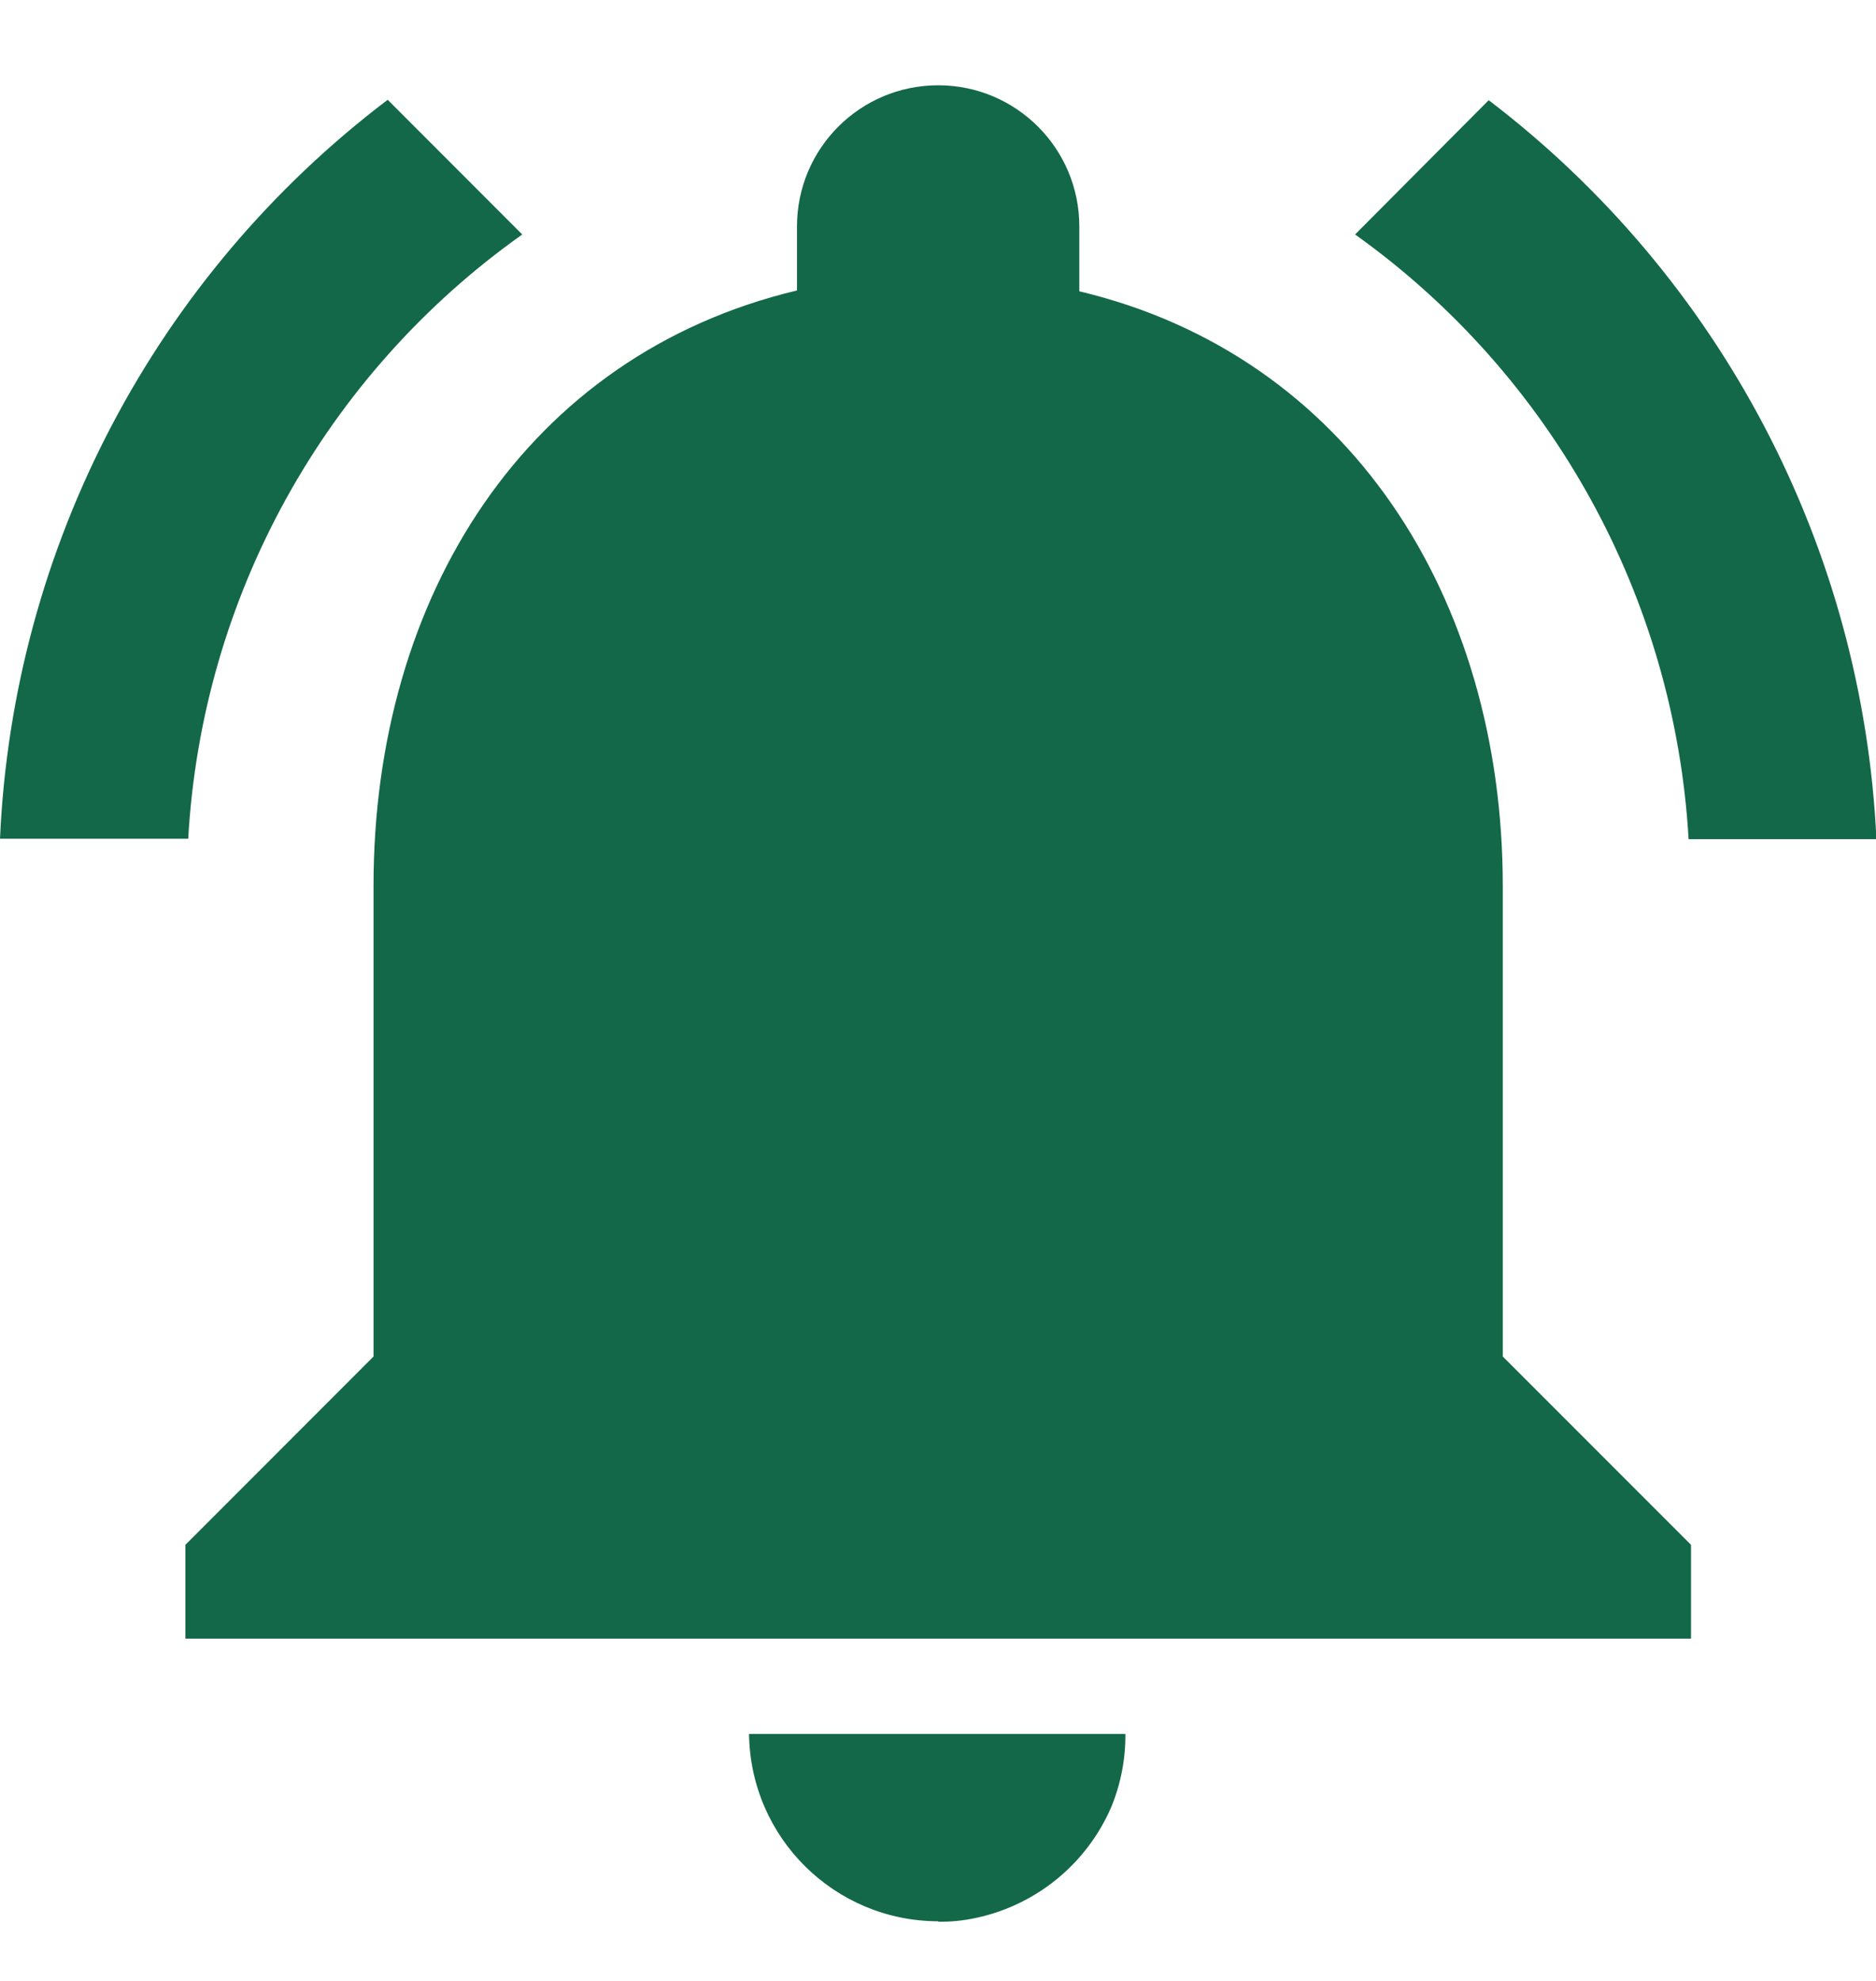 <svg width="18" height="19" viewBox="0 0 18 19" fill="none" xmlns="http://www.w3.org/2000/svg">
<path fill-rule="evenodd" clip-rule="evenodd" d="M14.419 8.5C14.419 5.728 12.938 3.408 10.356 2.794V2.172C10.356 1.424 9.75 0.818 9.002 0.818C8.253 0.818 7.647 1.424 7.647 2.172V2.786C5.055 3.404 3.584 5.716 3.584 8.497V13.011L1.779 14.817V15.717H16.225V14.817L14.419 13.011V8.5ZM3.72 0.957L5.011 2.249C3.116 3.592 1.936 5.726 1.806 8.045H0C0.124 5.247 1.487 2.649 3.72 0.957ZM18.004 8.049H16.202C16.068 5.731 14.892 3.598 13.002 2.249L14.284 0.961C16.511 2.658 17.873 5.253 18.004 8.049ZM9.363 18.396C9.244 18.422 9.123 18.434 9.002 18.432V18.428C8.007 18.426 7.199 17.626 7.187 16.631H10.798C10.8 16.871 10.754 17.109 10.663 17.331C10.428 17.876 9.943 18.273 9.363 18.396Z" fill="#136849"/>
</svg>
